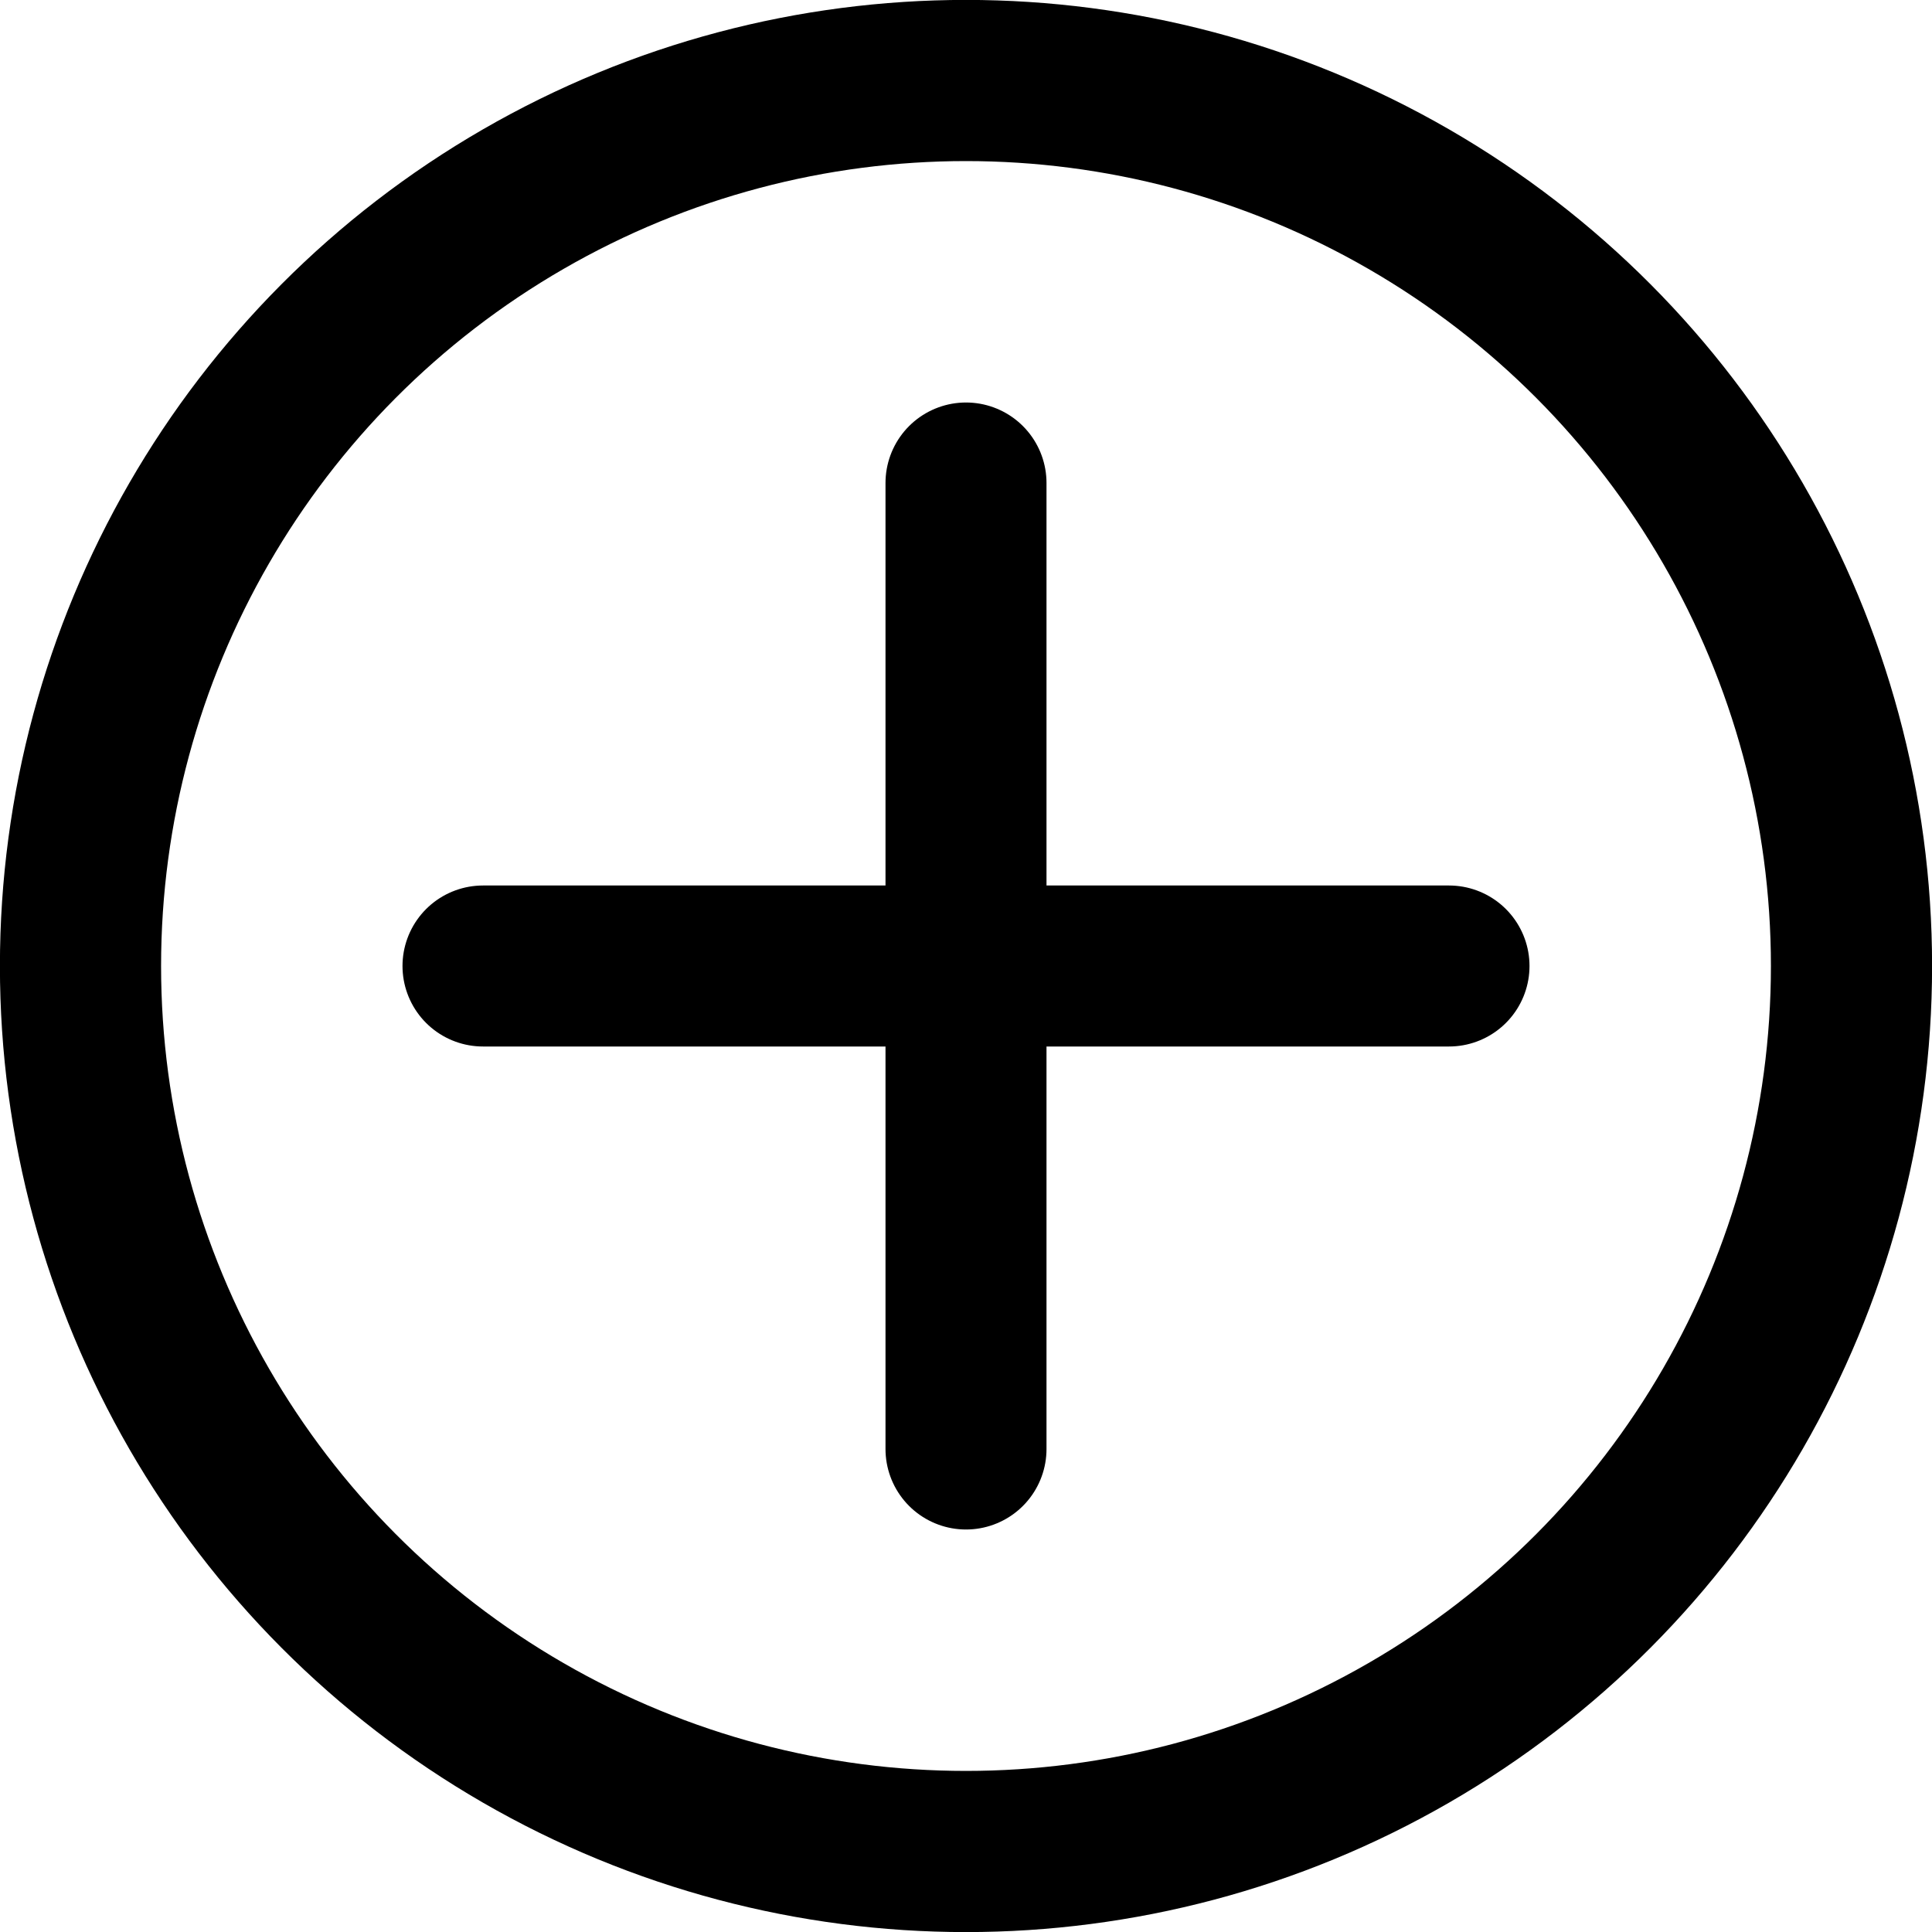 <?xml version="1.0" encoding="UTF-8" standalone="no"?>
<!DOCTYPE svg PUBLIC "-//W3C//DTD SVG 1.1//EN" "http://www.w3.org/Graphics/SVG/1.1/DTD/svg11.dtd">
<svg width="100%" height="100%" viewBox="0 0 24 24" version="1.1" xmlns="http://www.w3.org/2000/svg" xmlns:xlink="http://www.w3.org/1999/xlink" xml:space="preserve" style="fill-rule:evenodd;clip-rule:evenodd;stroke-linecap:round;stroke-linejoin:round;stroke-miterlimit:1.5;">
    <g id="plus">
        <g transform="matrix(1.1,0,0,1.1,1,1)">
            <circle cx="10" cy="10" r="10" style="fill:none;stroke:black;stroke-width:1.82px;"/>
        </g>
        <path d="M12,6L12,18" style="fill:none;stroke:black;stroke-width:2px;"/>
        <g transform="matrix(6.12323e-17,-1,1,6.12323e-17,0,24)">
            <path d="M12,6L12,18" style="fill:none;stroke:black;stroke-width:2px;"/>
        </g>
    </g>
</svg>
